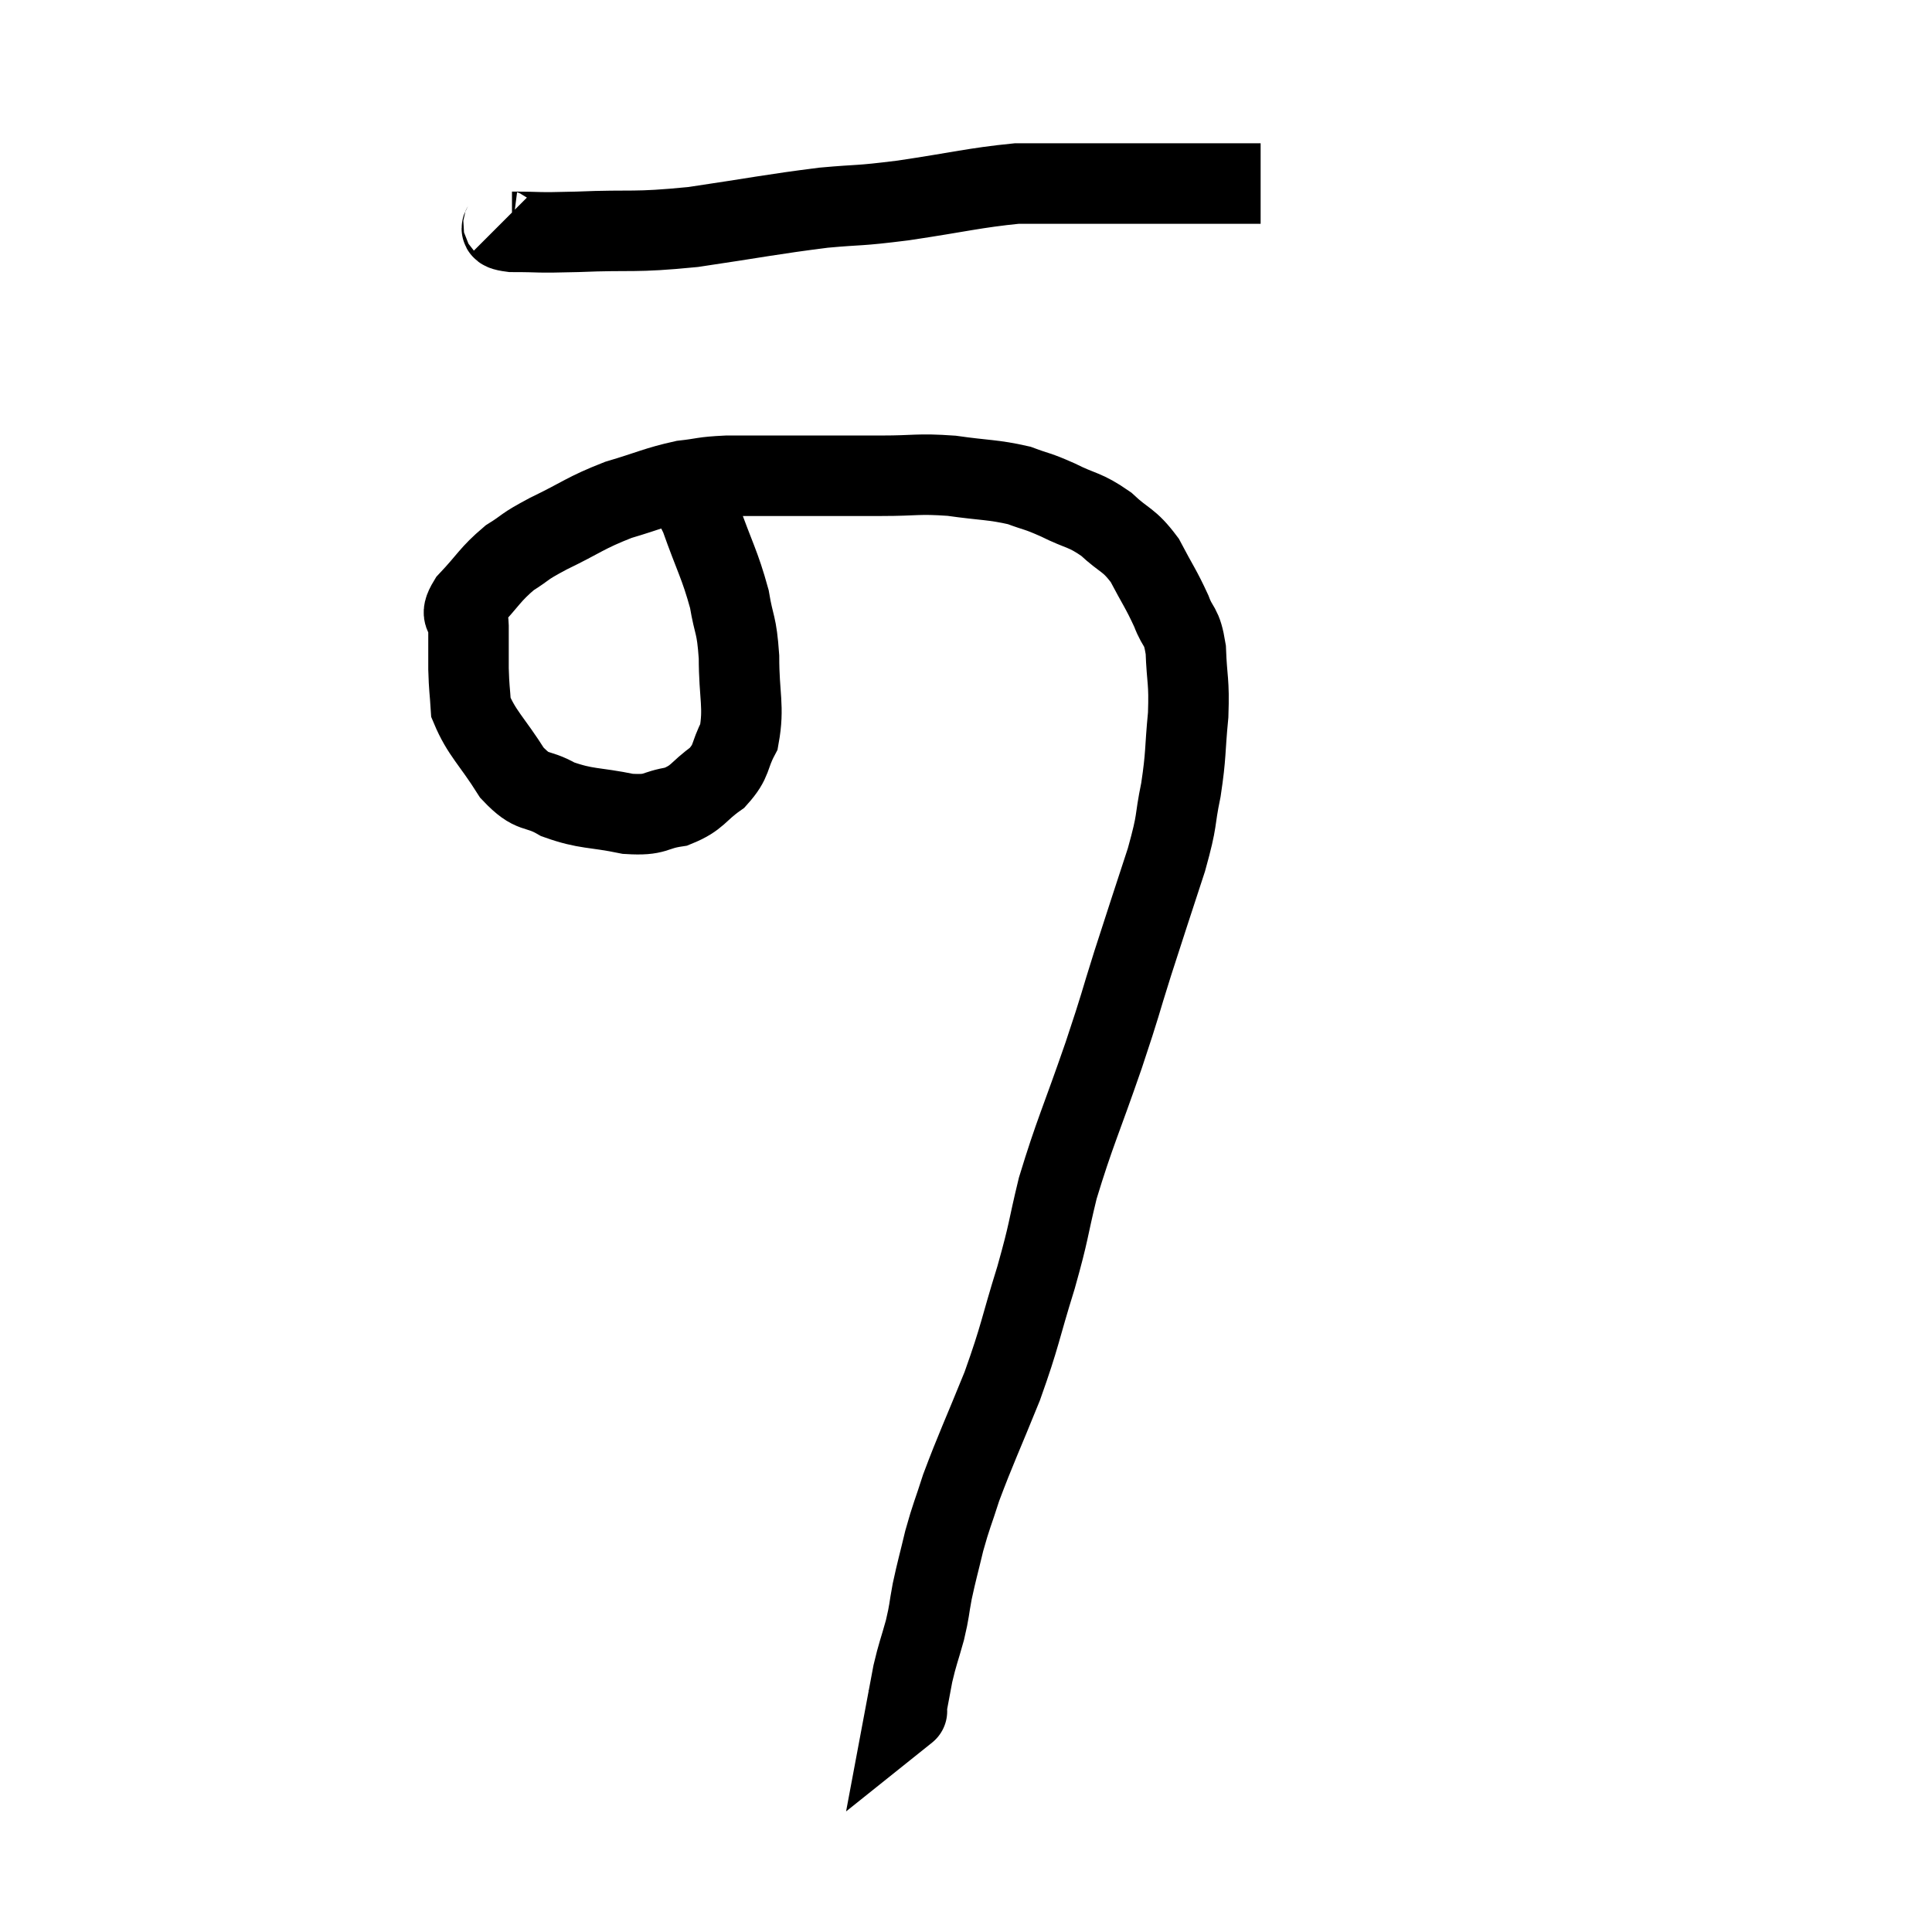 <svg width="48" height="48" viewBox="0 0 48 48" xmlns="http://www.w3.org/2000/svg"><path d="M 12.48 5.52 C 12.6 5.64, 12.255 5.7, 12.72 5.76 C 13.53 5.76, 13.215 5.79, 14.34 5.76 C 15.78 5.7, 15.69 5.79, 17.22 5.64 C 18.84 5.4, 19.155 5.325, 20.46 5.16 C 21.45 5.07, 21.24 5.13, 22.44 4.98 C 23.85 4.77, 24.21 4.665, 25.26 4.56 C 25.95 4.56, 26.055 4.56, 26.64 4.56 C 27.12 4.56, 27 4.56, 27.6 4.56 C 28.32 4.56, 28.38 4.56, 29.04 4.56 C 29.64 4.56, 29.715 4.56, 30.24 4.56 C 30.69 4.56, 30.87 4.56, 31.14 4.56 L 31.32 4.56" fill="none" stroke="black" stroke-width="2"></path><path d="M 16.74 12 C 17.07 12.42, 17.055 12.12, 17.4 12.84 C 17.76 13.86, 17.88 14.01, 18.12 14.88 C 18.24 15.6, 18.3 15.465, 18.36 16.32 C 18.36 17.31, 18.495 17.55, 18.36 18.3 C 18.09 18.81, 18.21 18.885, 17.82 19.32 C 17.31 19.68, 17.355 19.815, 16.8 20.04 C 16.2 20.13, 16.335 20.265, 15.6 20.22 C 14.73 20.04, 14.58 20.115, 13.86 19.86 C 13.29 19.53, 13.26 19.77, 12.72 19.2 C 12.21 18.39, 11.97 18.225, 11.7 17.58 C 11.67 17.1, 11.655 17.13, 11.64 16.62 C 11.64 16.08, 11.64 15.96, 11.64 15.54 C 11.64 15.24, 11.385 15.36, 11.64 14.94 C 12.15 14.4, 12.165 14.28, 12.66 13.86 C 13.14 13.56, 12.945 13.62, 13.62 13.26 C 14.49 12.84, 14.52 12.75, 15.36 12.42 C 16.17 12.18, 16.305 12.09, 16.98 11.94 C 17.52 11.88, 17.43 11.85, 18.06 11.82 C 18.78 11.82, 18.54 11.82, 19.5 11.82 C 20.7 11.82, 20.865 11.82, 21.9 11.82 C 22.77 11.82, 22.785 11.76, 23.64 11.82 C 24.48 11.94, 24.66 11.91, 25.32 12.06 C 25.8 12.24, 25.74 12.18, 26.28 12.42 C 26.88 12.72, 26.94 12.645, 27.48 13.02 C 27.96 13.47, 28.035 13.38, 28.44 13.92 C 28.77 14.55, 28.845 14.625, 29.1 15.18 C 29.28 15.66, 29.355 15.495, 29.46 16.14 C 29.49 16.95, 29.55 16.89, 29.52 17.76 C 29.43 18.69, 29.475 18.72, 29.34 19.62 C 29.16 20.49, 29.28 20.28, 28.98 21.36 C 28.56 22.65, 28.53 22.725, 28.14 23.94 C 27.78 25.08, 27.885 24.825, 27.42 26.22 C 26.85 27.87, 26.7 28.14, 26.28 29.52 C 26.01 30.63, 26.085 30.51, 25.74 31.74 C 25.32 33.09, 25.365 33.135, 24.9 34.44 C 24.39 35.7, 24.24 36, 23.88 36.96 C 23.67 37.62, 23.64 37.635, 23.46 38.28 C 23.31 38.91, 23.28 38.985, 23.16 39.54 C 23.07 40.02, 23.1 39.99, 22.98 40.5 C 22.83 41.04, 22.8 41.07, 22.68 41.58 C 22.59 42.06, 22.545 42.3, 22.5 42.54 C 22.5 42.54, 22.5 42.54, 22.5 42.54 C 22.5 42.54, 22.5 42.54, 22.5 42.54 C 22.5 42.54, 22.575 42.48, 22.5 42.54 L 22.2 42.78" fill="none" stroke="black" stroke-width="2"></path></svg>
